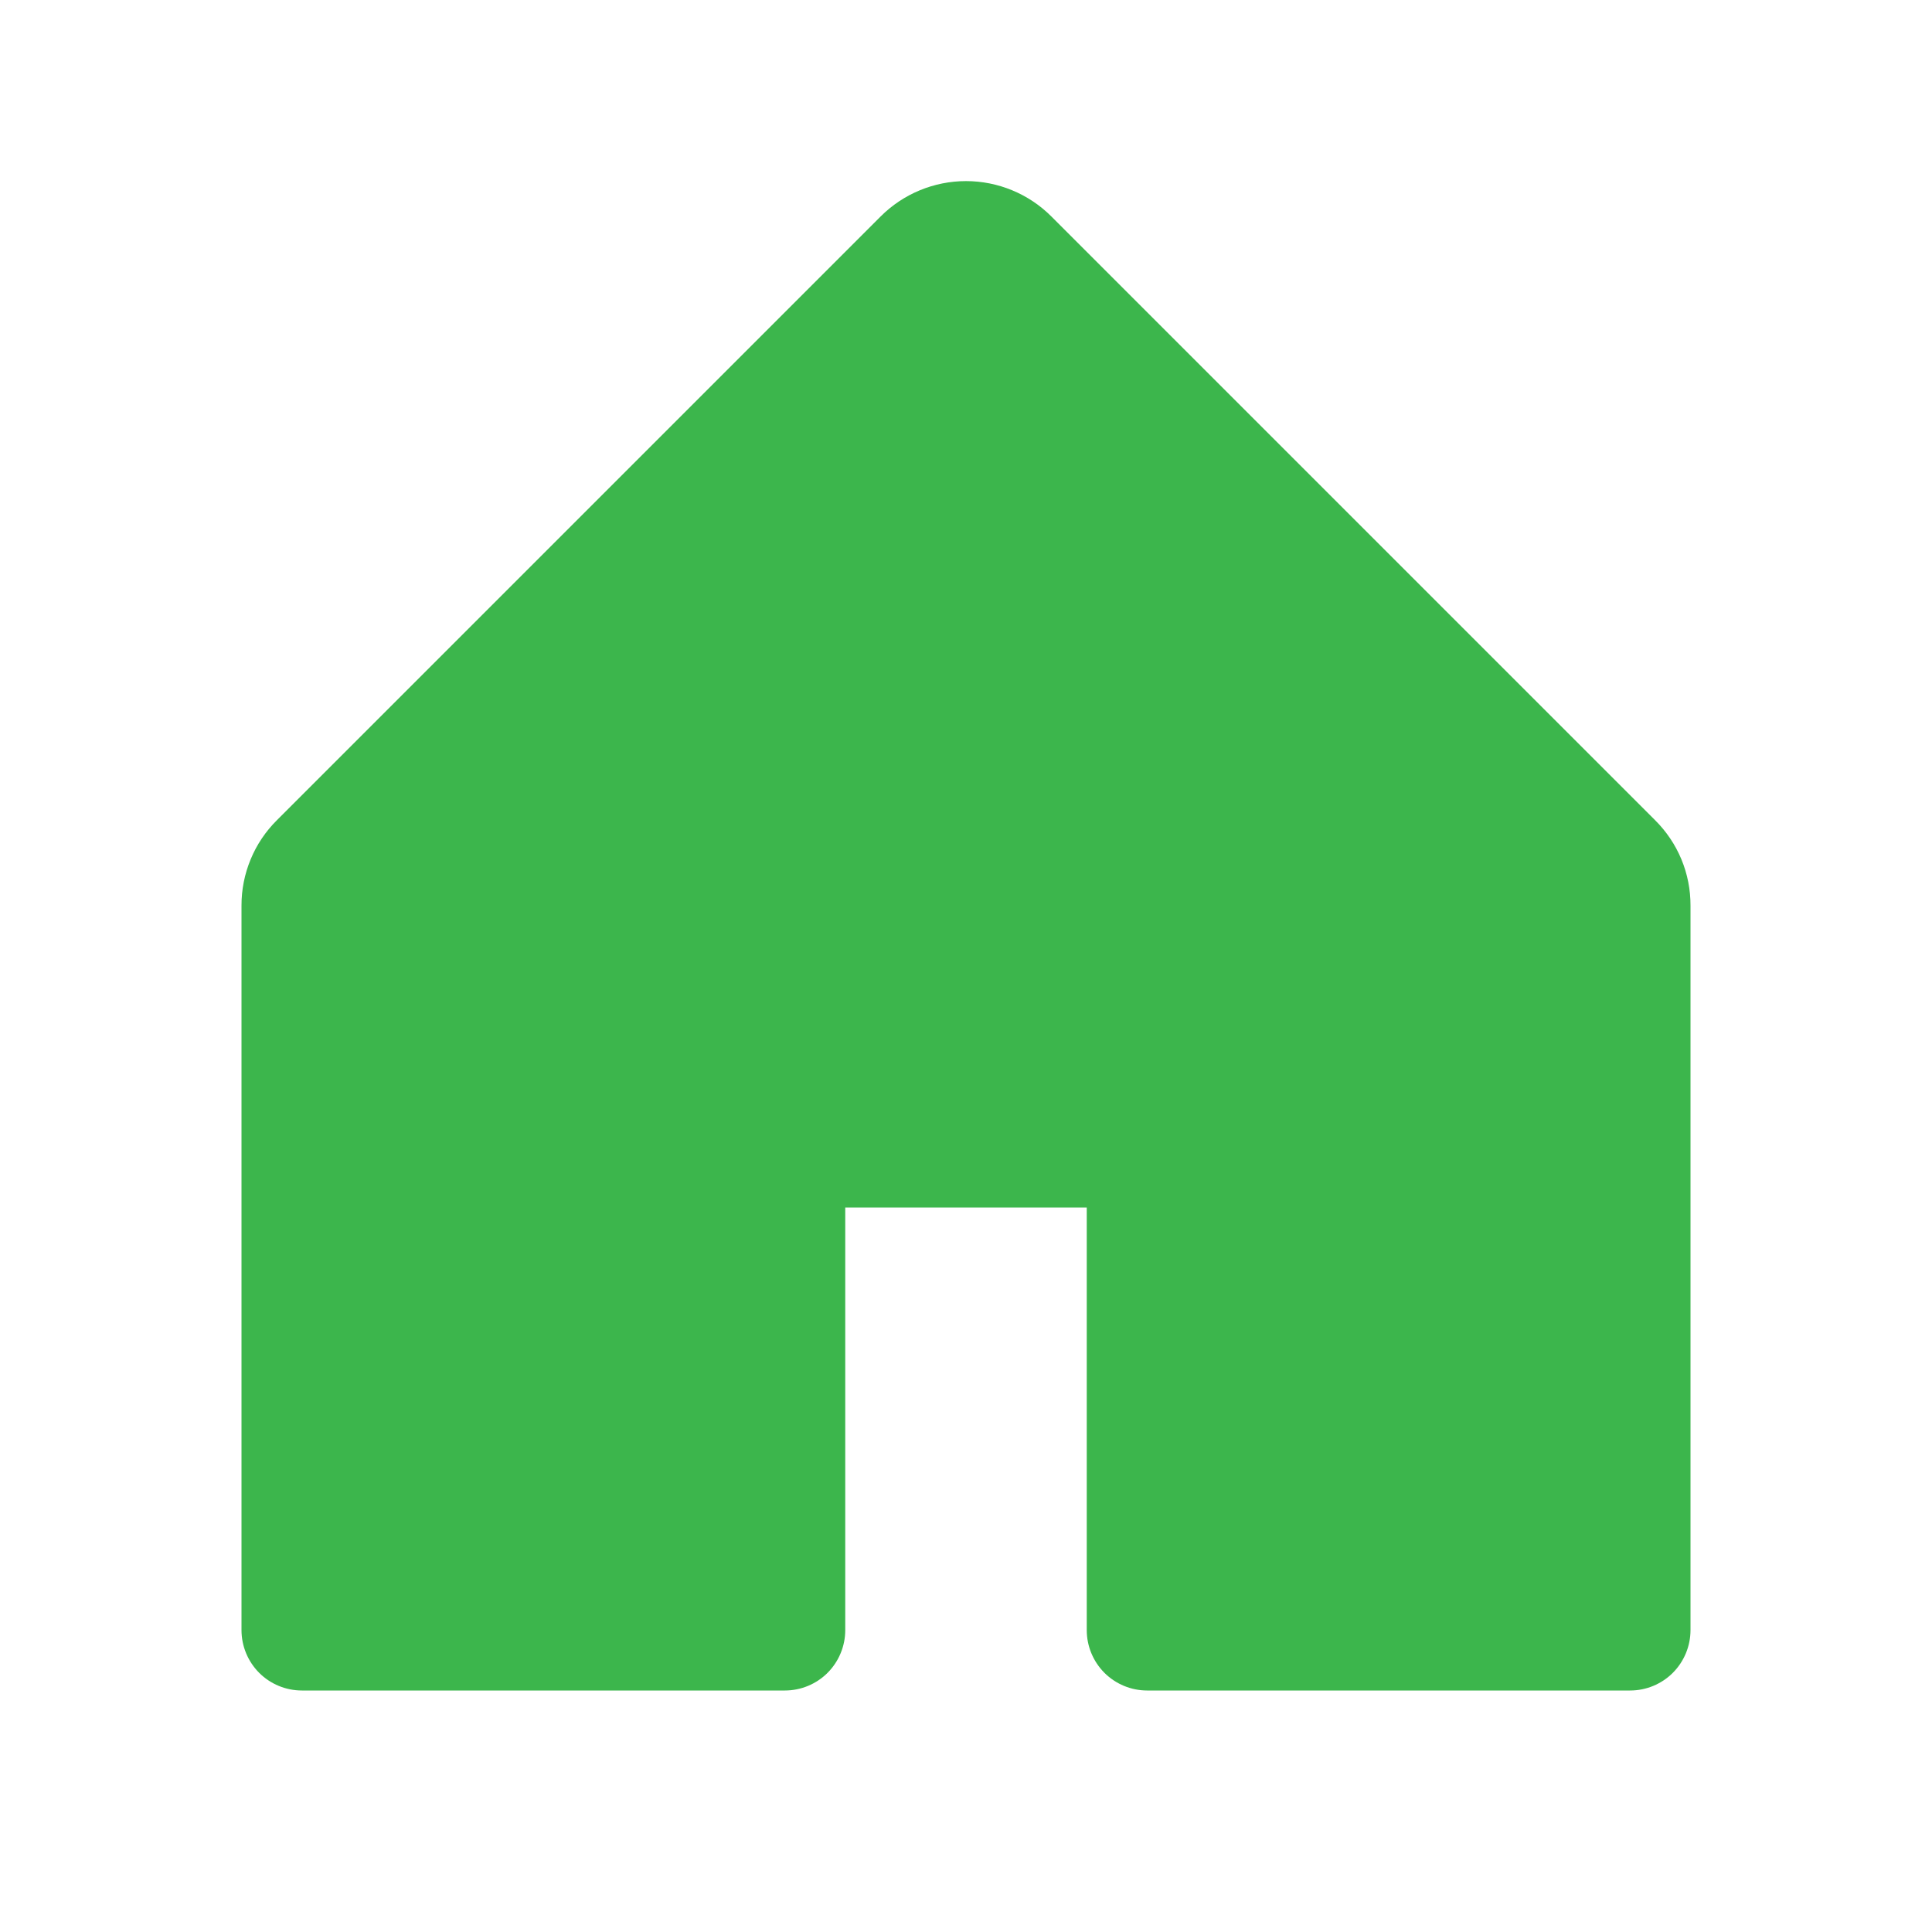 <svg width="34" height="34" viewBox="0 0 34 34" fill="none" xmlns="http://www.w3.org/2000/svg">
<rect x="5" y="16" width="9" height="12" fill="#3CB64C"/>
<rect x="20" y="16" width="9" height="12" fill="#3CB64C"/>
<path d="M29 16.124V19.75H5V16.124L17 4L29 16.124Z" fill="#3CB64C"/>
<path d="M29.127 14.434L18.502 3.809C18.104 3.411 17.563 3.187 17 3.187C16.437 3.187 15.896 3.411 15.498 3.809L4.873 14.434C4.675 14.631 4.517 14.865 4.411 15.123C4.304 15.381 4.249 15.658 4.25 15.937V28.687C4.25 28.969 4.362 29.239 4.561 29.439C4.76 29.638 5.031 29.75 5.313 29.75H13.812C14.094 29.75 14.365 29.638 14.564 29.439C14.763 29.239 14.875 28.969 14.875 28.687V21.25H19.125V28.687C19.125 28.969 19.237 29.239 19.436 29.439C19.636 29.638 19.906 29.75 20.188 29.75H28.688C28.969 29.75 29.24 29.638 29.439 29.439C29.638 29.239 29.75 28.969 29.75 28.687V15.937C29.751 15.658 29.697 15.381 29.59 15.123C29.483 14.865 29.325 14.631 29.127 14.434ZM27.625 27.625H21.25V20.187C21.25 19.906 21.138 19.635 20.939 19.436C20.74 19.237 20.469 19.125 20.188 19.125H13.812C13.531 19.125 13.261 19.237 13.061 19.436C12.862 19.635 12.75 19.906 12.75 20.187V27.625H6.375V15.937L17 5.312L27.625 15.937V27.625Z" fill="#3CB64C"/>
</svg>
